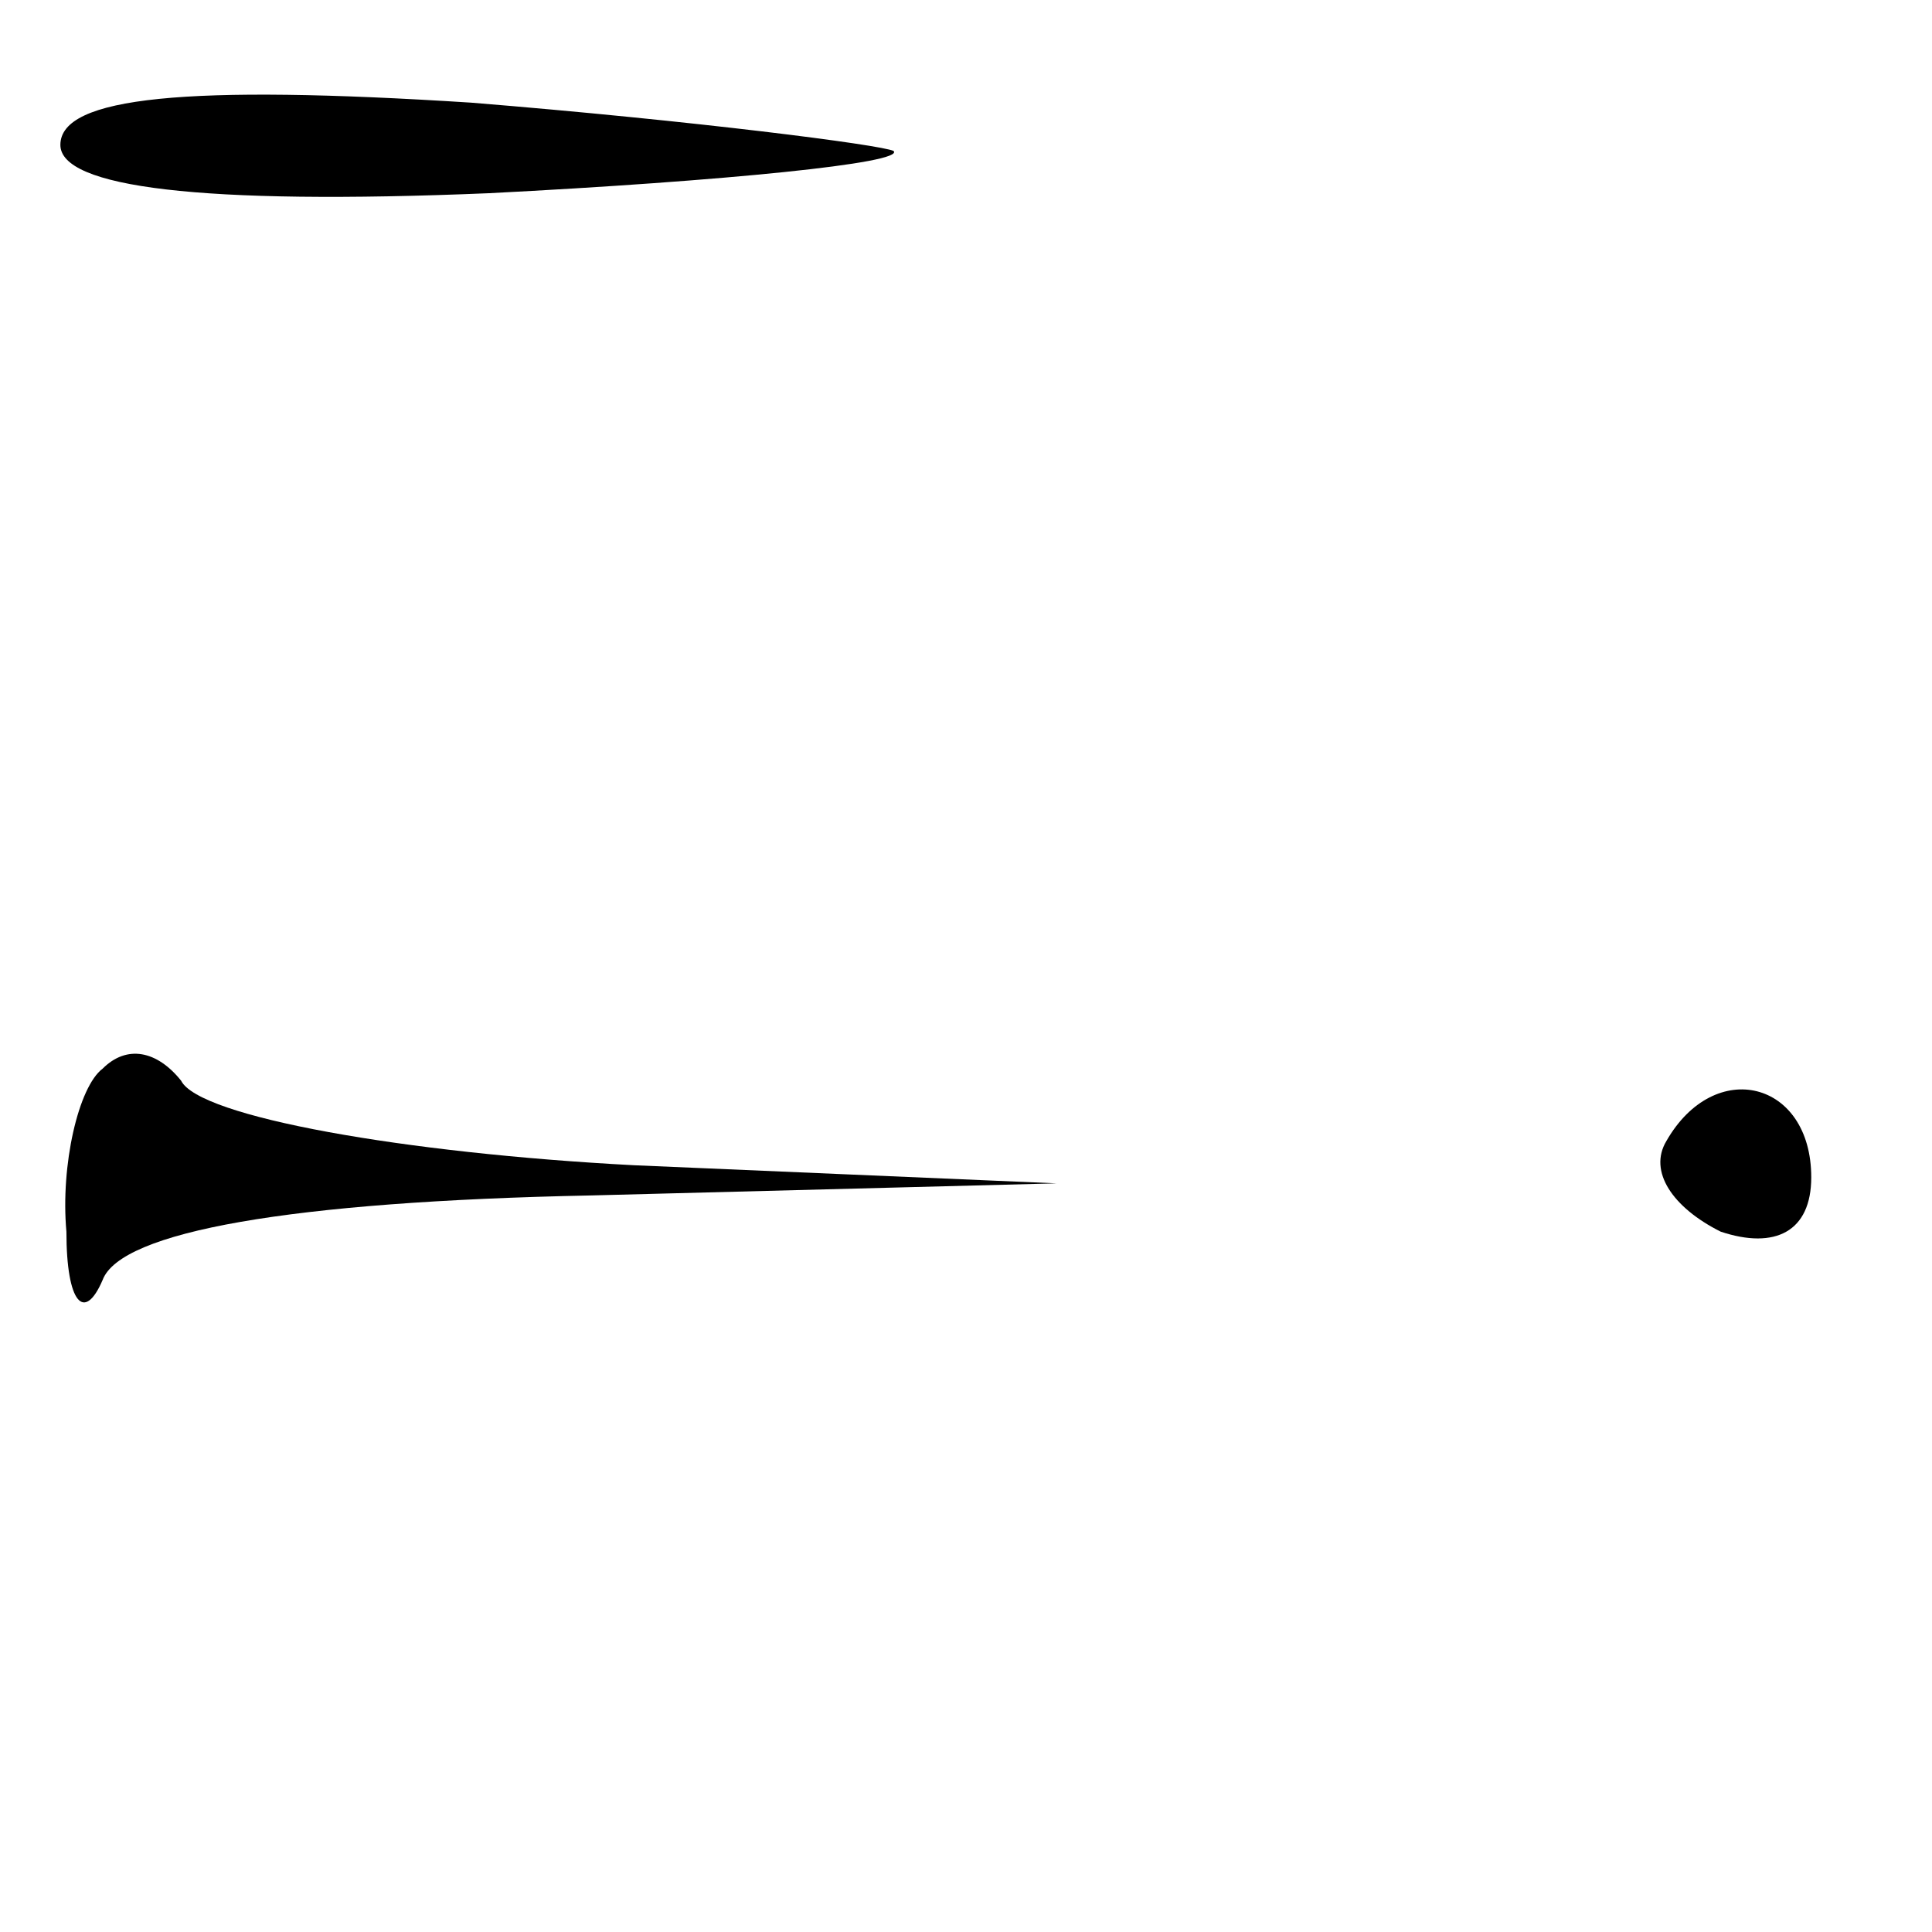 <?xml version="1.0" standalone="no"?>
<!DOCTYPE svg PUBLIC "-//W3C//DTD SVG 20010904//EN"
 "http://www.w3.org/TR/2001/REC-SVG-20010904/DTD/svg10.dtd">
<svg version="1.0" xmlns="http://www.w3.org/2000/svg"
 width="32pt" height="32pt" viewBox="0 0 32 32"
 preserveAspectRatio="xMidYMid meet">
<g transform="translate(0,32) scale(0.1,-0.1)"
fill="#000000" stroke="none">
<path fill="#000000" stroke="none" d="M10 296 c0 -7 23 -10 71 -8 39 2 69 5
67 7 -2 1 -33 5 -70 8 -47 3 -68 1 -68 -7z"/>
<path fill="#000000" stroke="none" d="M17 143 c-4 -3 -7 -16 -6 -27 0 -12 3
-15 6 -8 3 8 31 13 81 14 l77 2 -70 3 c-38 2 -72 8 -75 14 -4 5 -9 6 -13 2z"/>
<path fill="#000000" stroke="none" d="M276 131 c-3 -5 1 -11 9 -15 9 -3 15 0
15 9 0 16 -16 20 -24 6z"/>
</g>
</svg>
